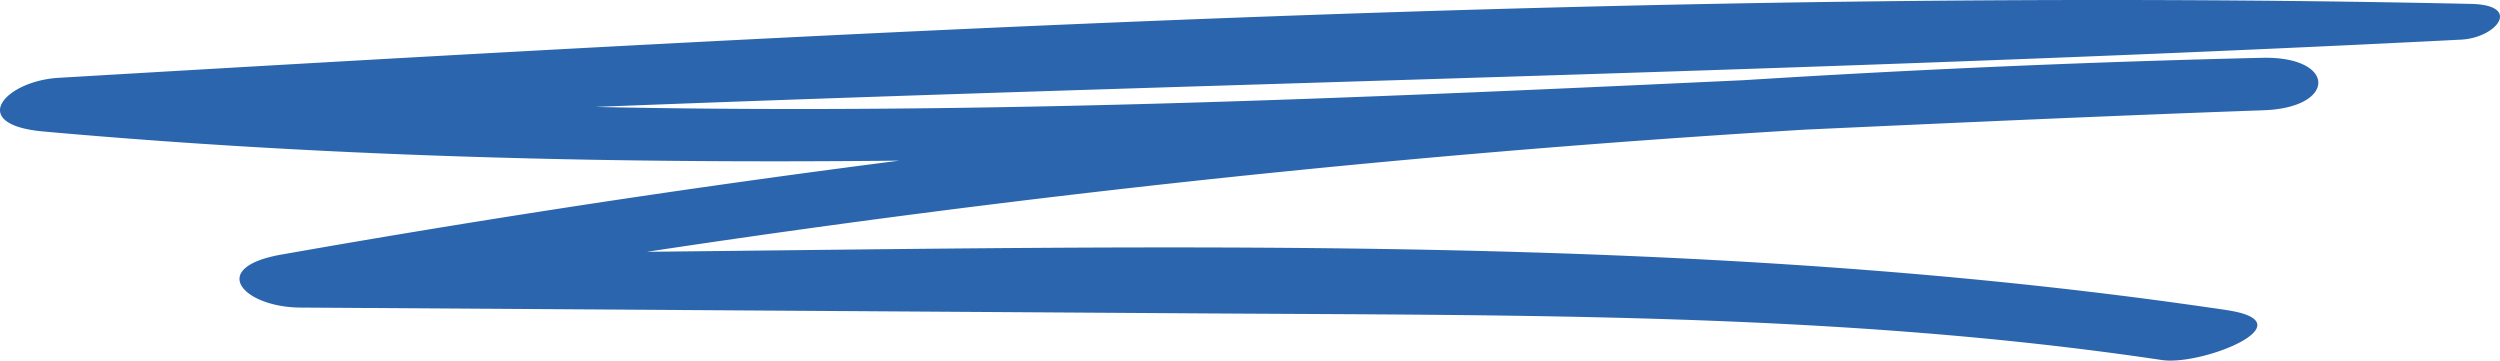 <svg xmlns="http://www.w3.org/2000/svg" xmlns:xlink="http://www.w3.org/1999/xlink" width="232.348" height="33.513" viewBox="0 0 232.348 33.513">
  <defs>
    <clipPath id="clip-path">
      <rect id="Rectangle_46" data-name="Rectangle 46" width="232.348" height="33.513" fill="#2b65ad"/>
    </clipPath>
  </defs>
  <g id="Group_47" data-name="Group 47" transform="translate(2 -13)">
    <g id="Group_37" data-name="Group 37" transform="translate(-2 13)" clip-path="url(#clip-path)">
      <path id="Path_45" data-name="Path 45" d="M229.669.363C155-1.263,79.963,2.848,5.439,7.233c-5.026.3-8.529,4.349-1.417,4.986,68.746,6.164,137.585.482,206.361-1.972,6.851-.243,6.752-5.045-.171-4.874A1225.974,1225.974,0,0,0,26.133,23.664c-6.885,1.222-3.518,4.887,1.778,4.921l84.176.544c29.656.191,59.428-.059,88.835,4.332,3.763.561,13.752-3.49,6.006-4.642C148.157,20.065,87,23.881,27.735,23.517l1.777,4.923A1201.075,1201.075,0,0,1,210.382,10.247q-.086-2.437-.171-4.874C142.52,7.775,74.678,13.617,7.031,7.267Q6.322,9.76,5.614,12.253C79.955,8.123,154.4,7.475,228.725,3.684c3.321-.169,5.7-3.217.944-3.321" transform="translate(0 0)" fill="#2b65ad"/>
    </g>
  </g>
</svg>
